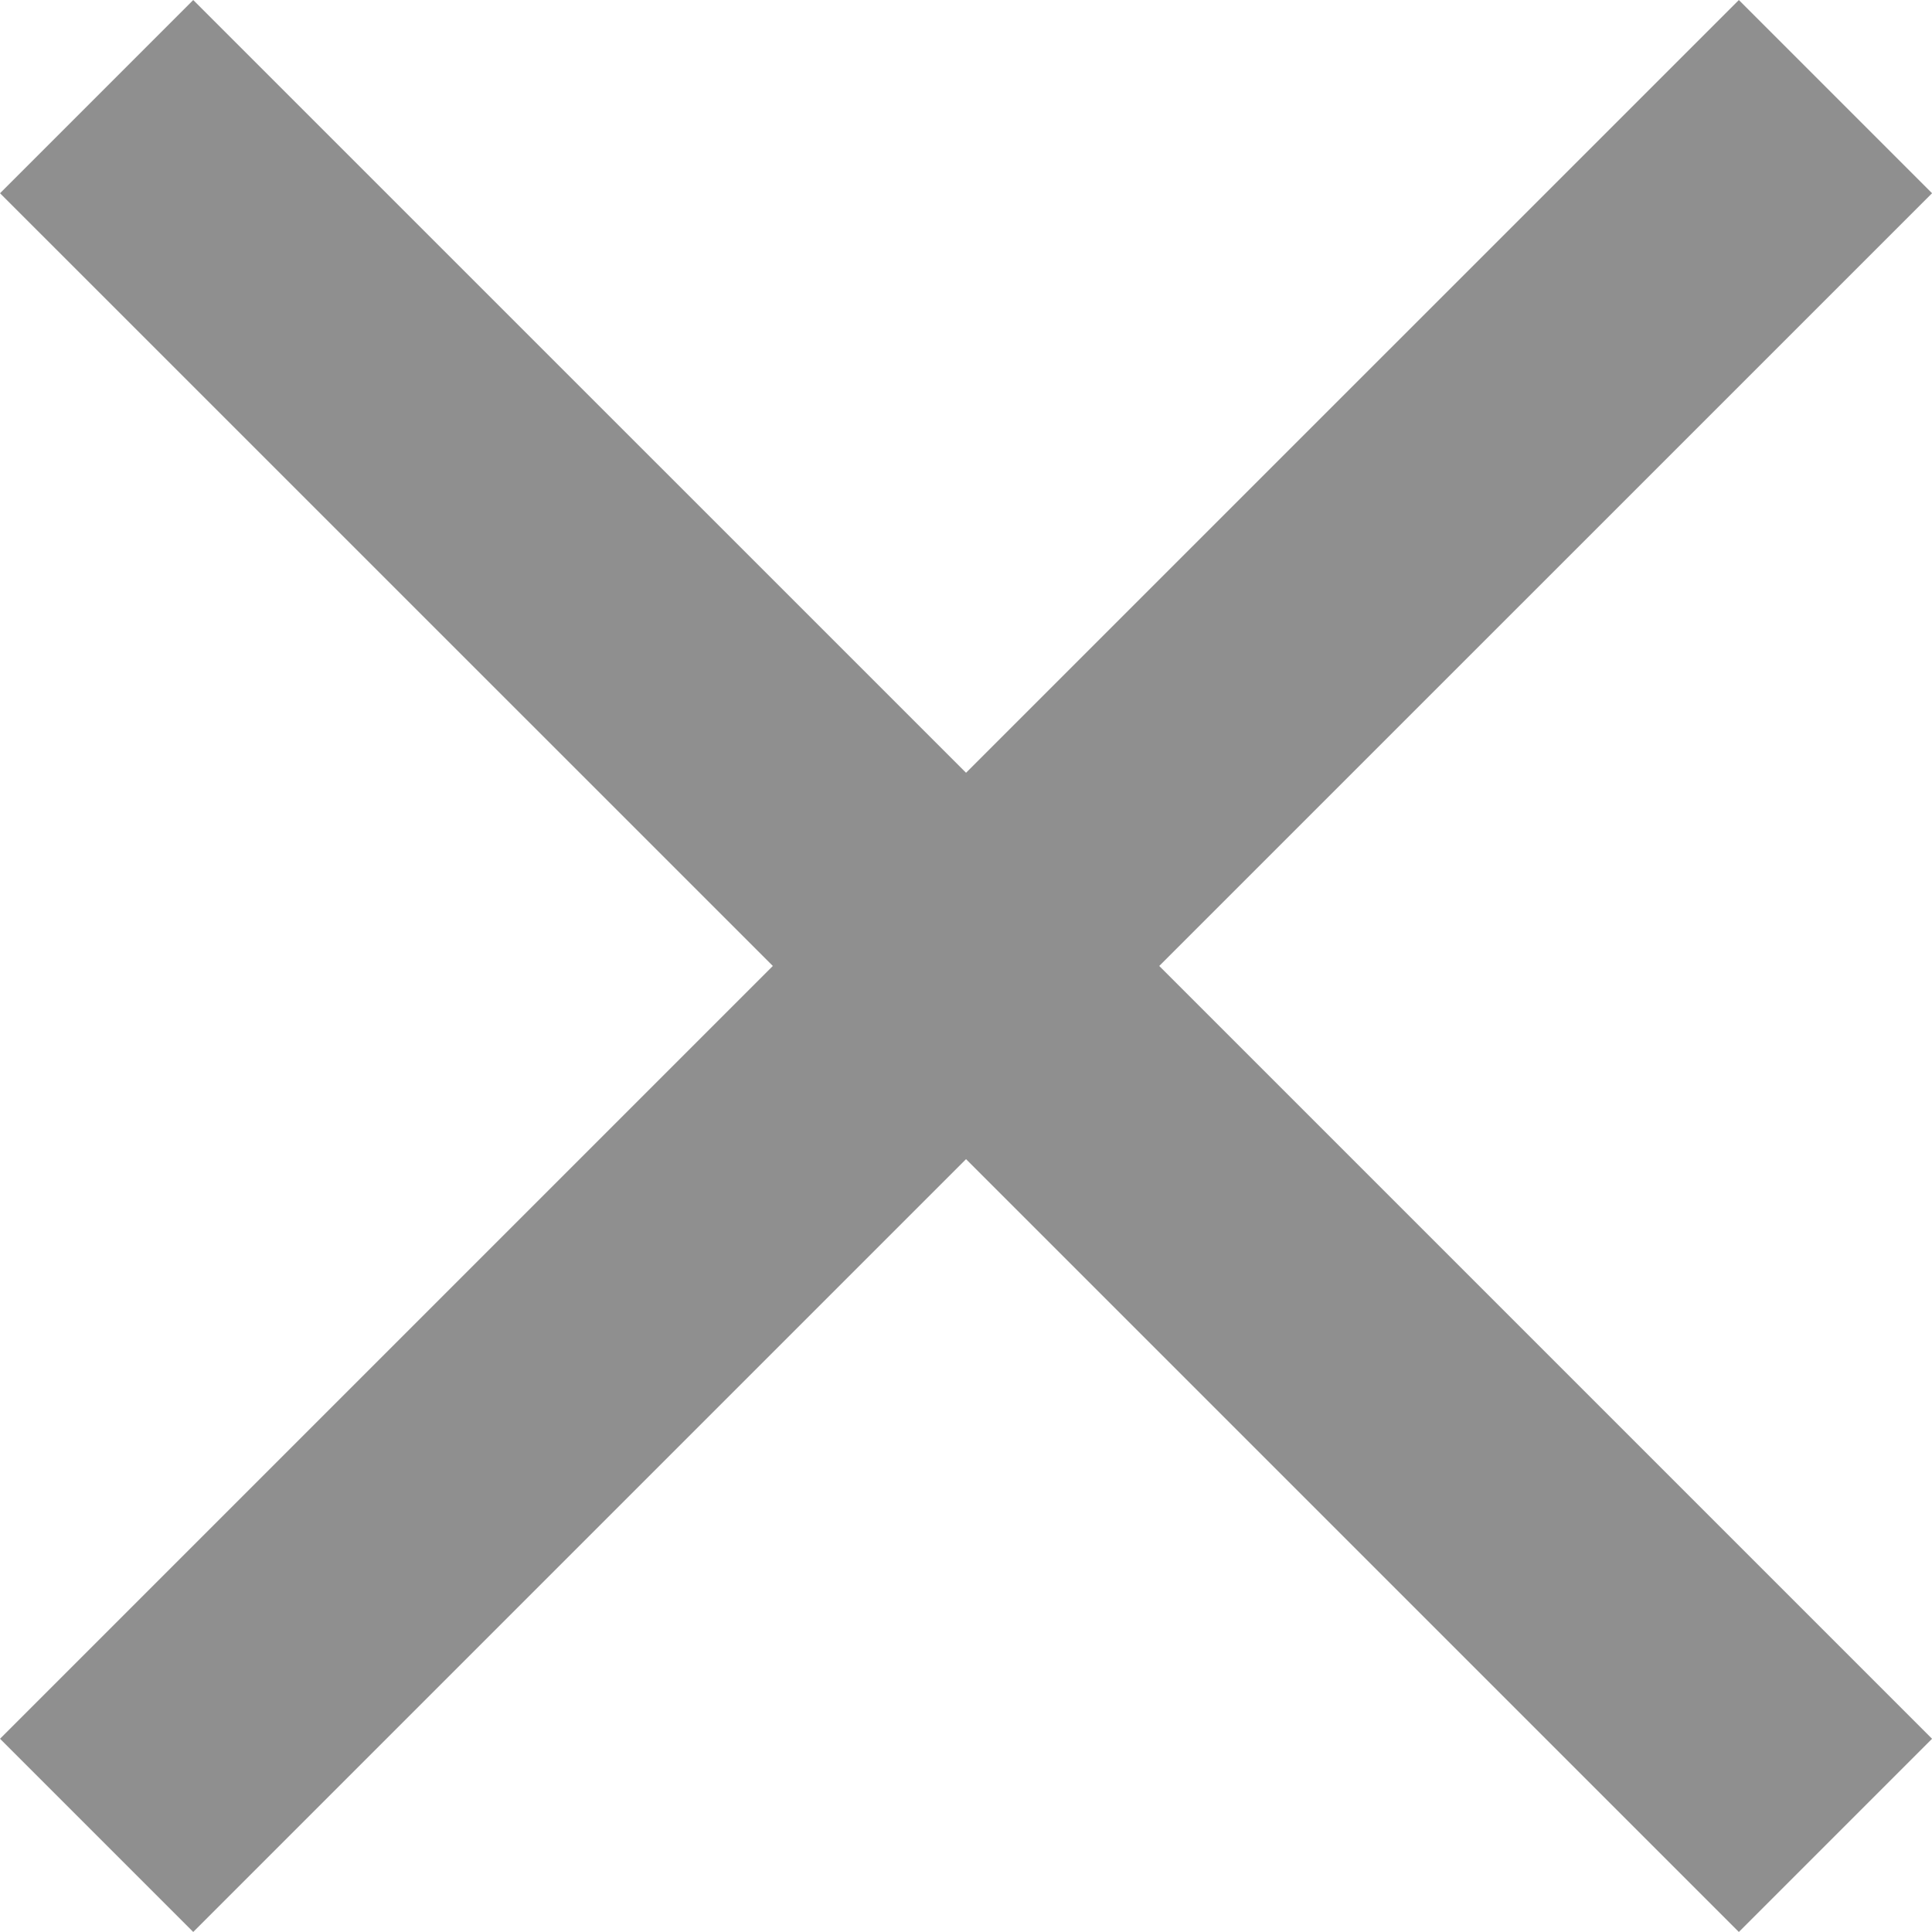 <svg xmlns="http://www.w3.org/2000/svg" width="21.213" height="21.212" viewBox="0 0 21.213 21.212"><path d="M-4049.078,4885.359l-9.546,9.546,9.546-9.546-9.546-9.545,9.546,9.545,9.546-9.545-9.546,9.545,9.546,9.546Z" transform="translate(4059.685 -4874.753)" fill="none" stroke="#212121" stroke-linecap="round" stroke-width="3" opacity="0.5"/></svg>